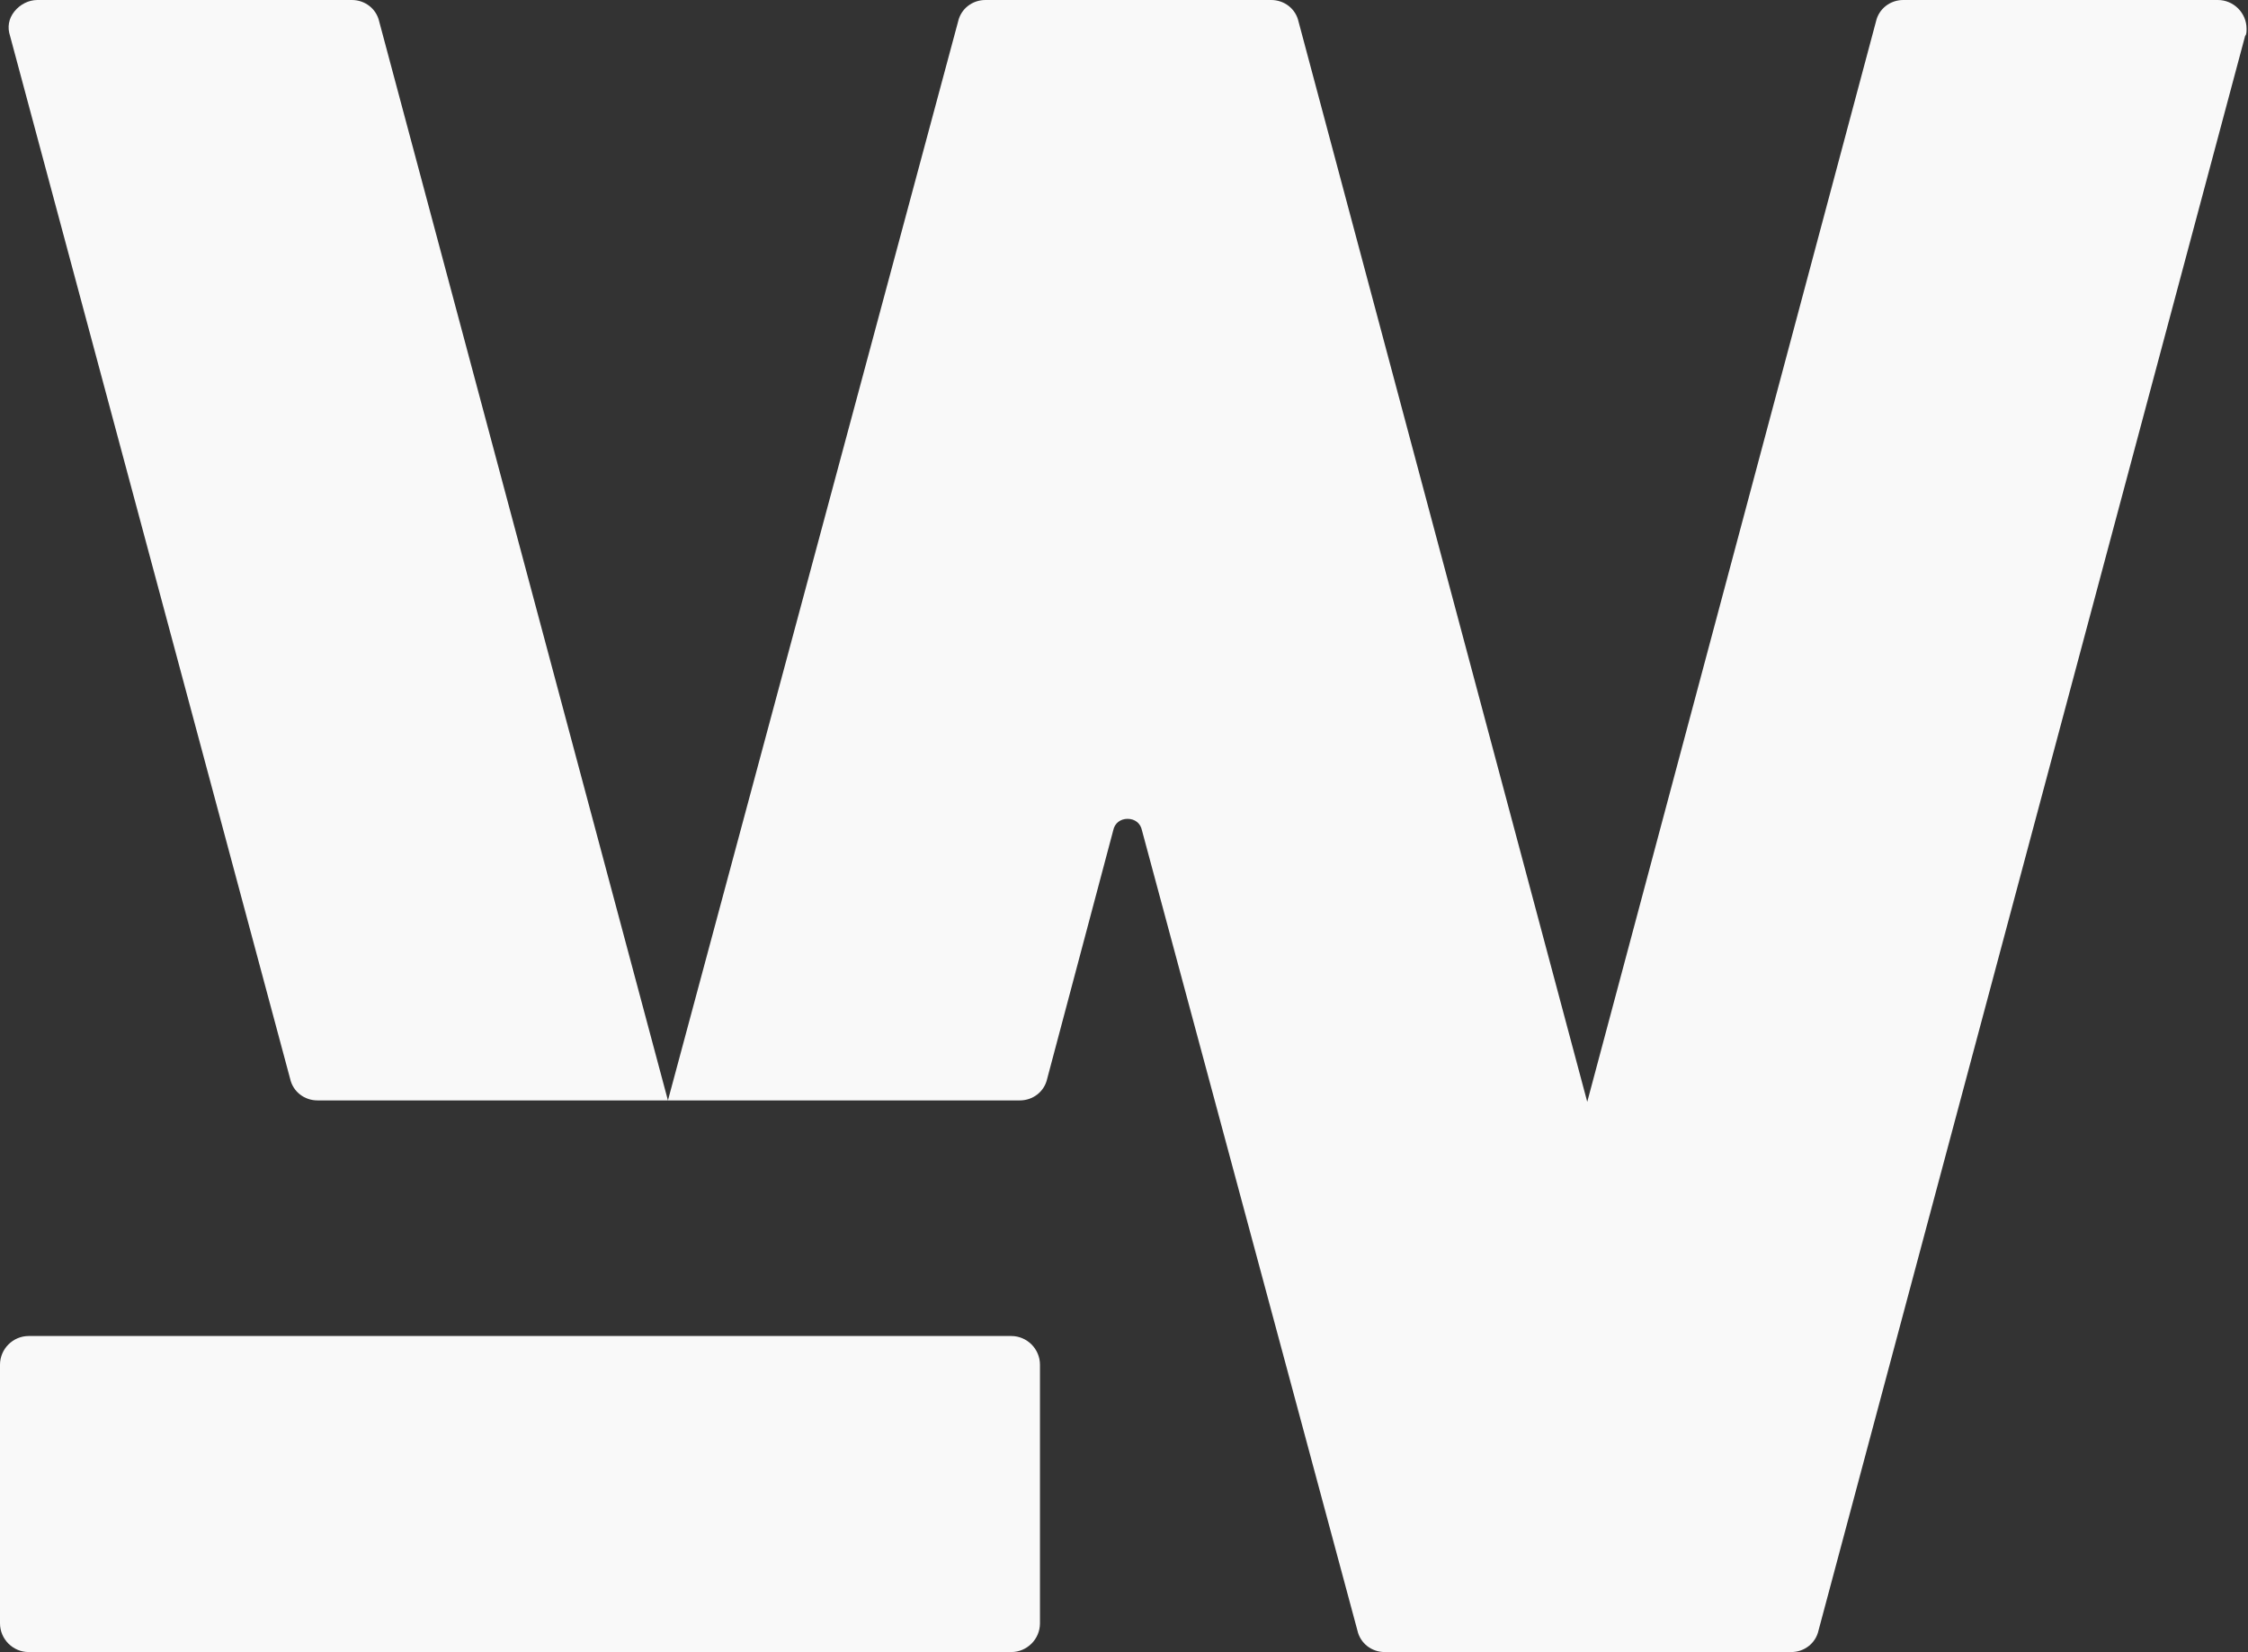 <?xml version="1.0" encoding="utf-8"?>
<!-- Generator: Adobe Illustrator 23.0.2, SVG Export Plug-In . SVG Version: 6.00 Build 0)  -->
<svg version="1.1" id="Layer_1" xmlns="http://www.w3.org/2000/svg" xmlns:xlink="http://www.w3.org/1999/xlink" x="0px" y="0px"
	 viewBox="0 0 156.5 115" style="enable-background:new 0 0 156.5 115;" xml:space="preserve">
<rect x="0" y="0" width="156.5" height="115" fill="#333333" stroke="none"/>
<style type="text/css">
	.st0{fill:#F9F9F9;}
</style>
<title>Asset 1</title>
<g>
	<g id="Icon">
		<path class="st0" d="M0,113V95c0-1.1,0.9-2,2-2h68.4c1.1,0,2,0.9,2,2v18c0,1.1-0.9,2-2,2H2C0.9,115,0,114.1,0,113z"/>
		<path class="st0" d="M154.4,0c1.1,0,2,0.9,2,2c0,0.2,0,0.4-0.1,0.5l-29.7,111c-0.2,0.9-1,1.5-1.9,1.5H96.4c-0.9,0-1.7-0.6-1.9-1.5
			L79.5,57.8c-0.1-0.5-0.5-0.8-1-0.8c-0.5,0-0.9,0.3-1,0.8l-4.6,17.3c-0.2,0.9-1,1.5-1.9,1.5H46.5L66.7,1.5c0.2-0.9,1-1.5,1.9-1.5
			h19.9c0.9,0,1.7,0.6,1.9,1.5l20.1,75.2l20.1-75.2c0.2-0.9,1-1.5,1.9-1.5H154.4z"/>
		<path class="st0" d="M46.5,76.6H22.1c-0.9,0-1.7-0.6-1.9-1.5L0.7,2.5C0.5,1.9,0.6,1.3,1,0.8C1.4,0.3,2,0,2.6,0h21.9
			c0.9,0,1.7,0.6,1.9,1.5L46.5,76.6z"/>
	</g>
</g>
</svg>
